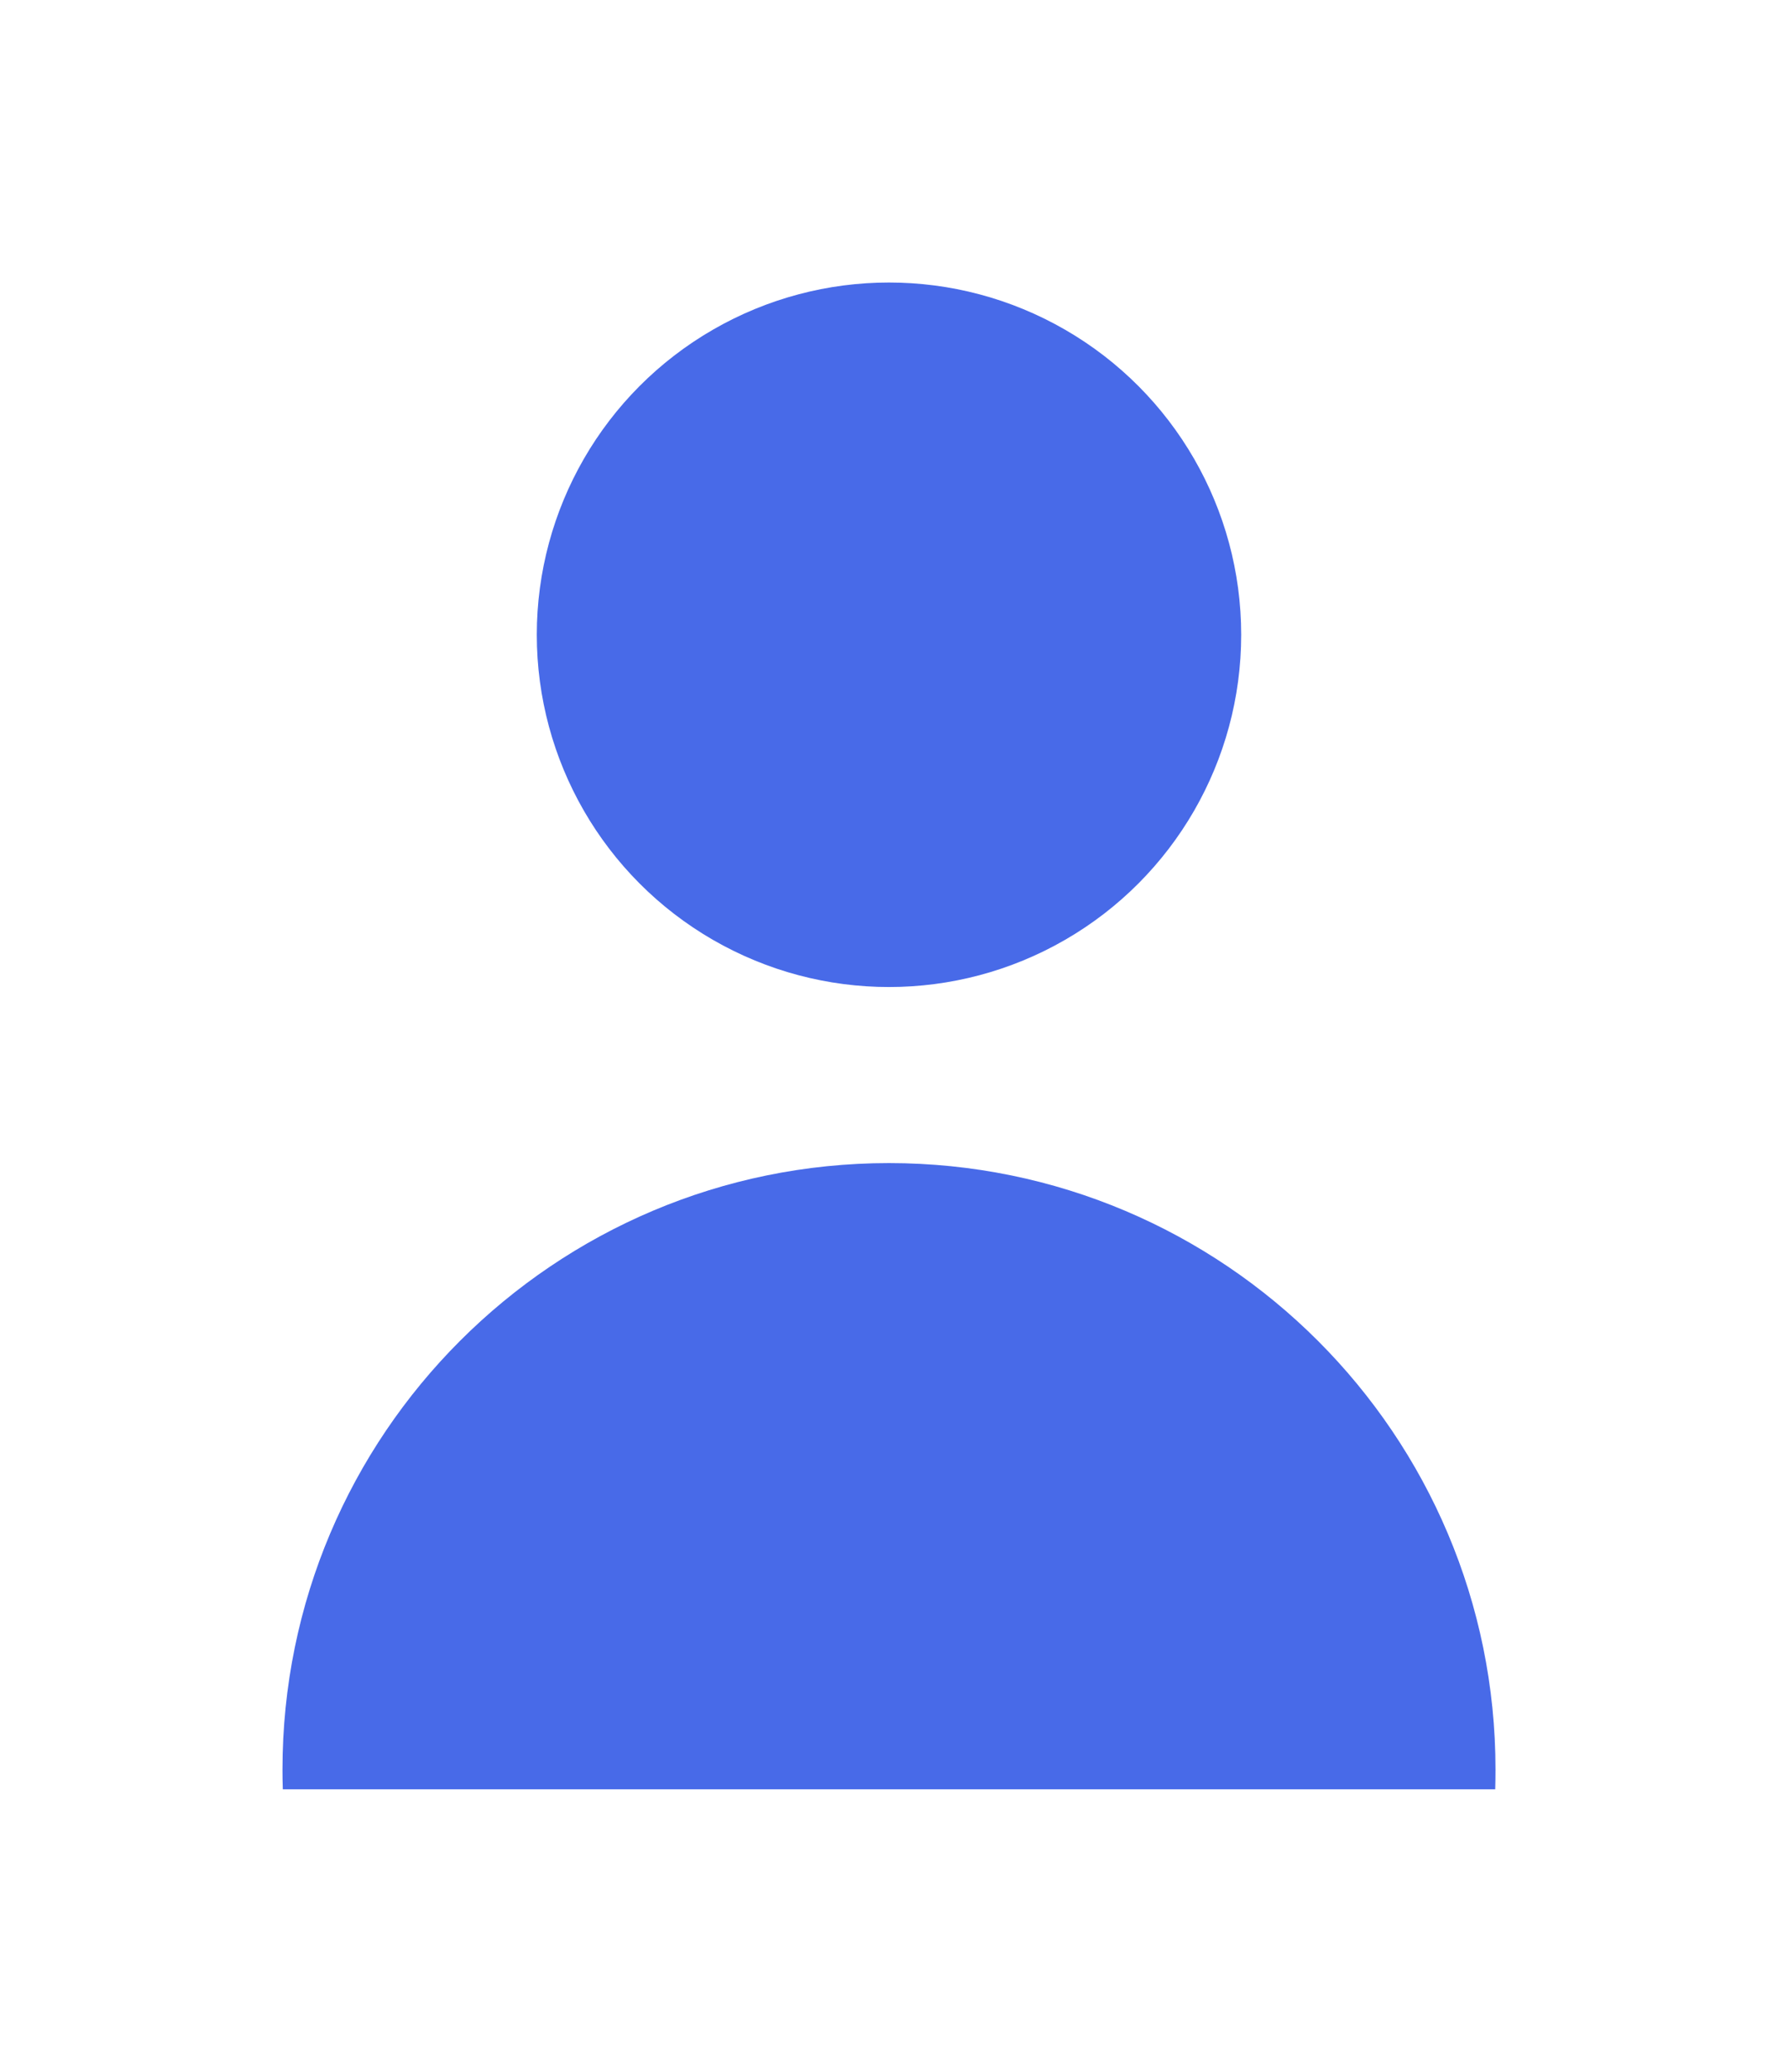 <svg width="38" height="44" viewBox="0 0 38 44" fill="none" xmlns="http://www.w3.org/2000/svg">
<g filter="url(#filter0_d_91_784)">
<circle cx="15.883" cy="9.481" r="7.481" fill="#486AE8"/>
<path d="M28.76 34H3.007C3.002 33.862 3 33.724 3 33.584C3 26.469 8.768 20.701 15.883 20.701C22.998 20.701 28.766 26.469 28.766 33.584C28.766 33.724 28.764 33.862 28.76 34Z" fill="#486AE8"/>
</g>
<defs>
<filter id="filter0_d_91_784" x="0" y="0" width="37.766" height="44" filterUnits="userSpaceOnUse" color-interpolation-filters="sRGB">
<feFlood flood-opacity="0" result="BackgroundImageFix"/>
<feColorMatrix in="SourceAlpha" type="matrix" values="0 0 0 0 0 0 0 0 0 0 0 0 0 0 0 0 0 0 127 0" result="hardAlpha"/>
<feOffset dx="3" dy="4"/>
<feGaussianBlur stdDeviation="3"/>
<feComposite in2="hardAlpha" operator="out"/>
<feColorMatrix type="matrix" values="0 0 0 0 0 0 0 0 0 0 0 0 0 0 0 0 0 0 0.25 0"/>
<feBlend mode="normal" in2="BackgroundImageFix" result="effect1_dropShadow_91_784"/>
<feBlend mode="normal" in="SourceGraphic" in2="effect1_dropShadow_91_784" result="shape"/>
</filter>
</defs>
</svg>
